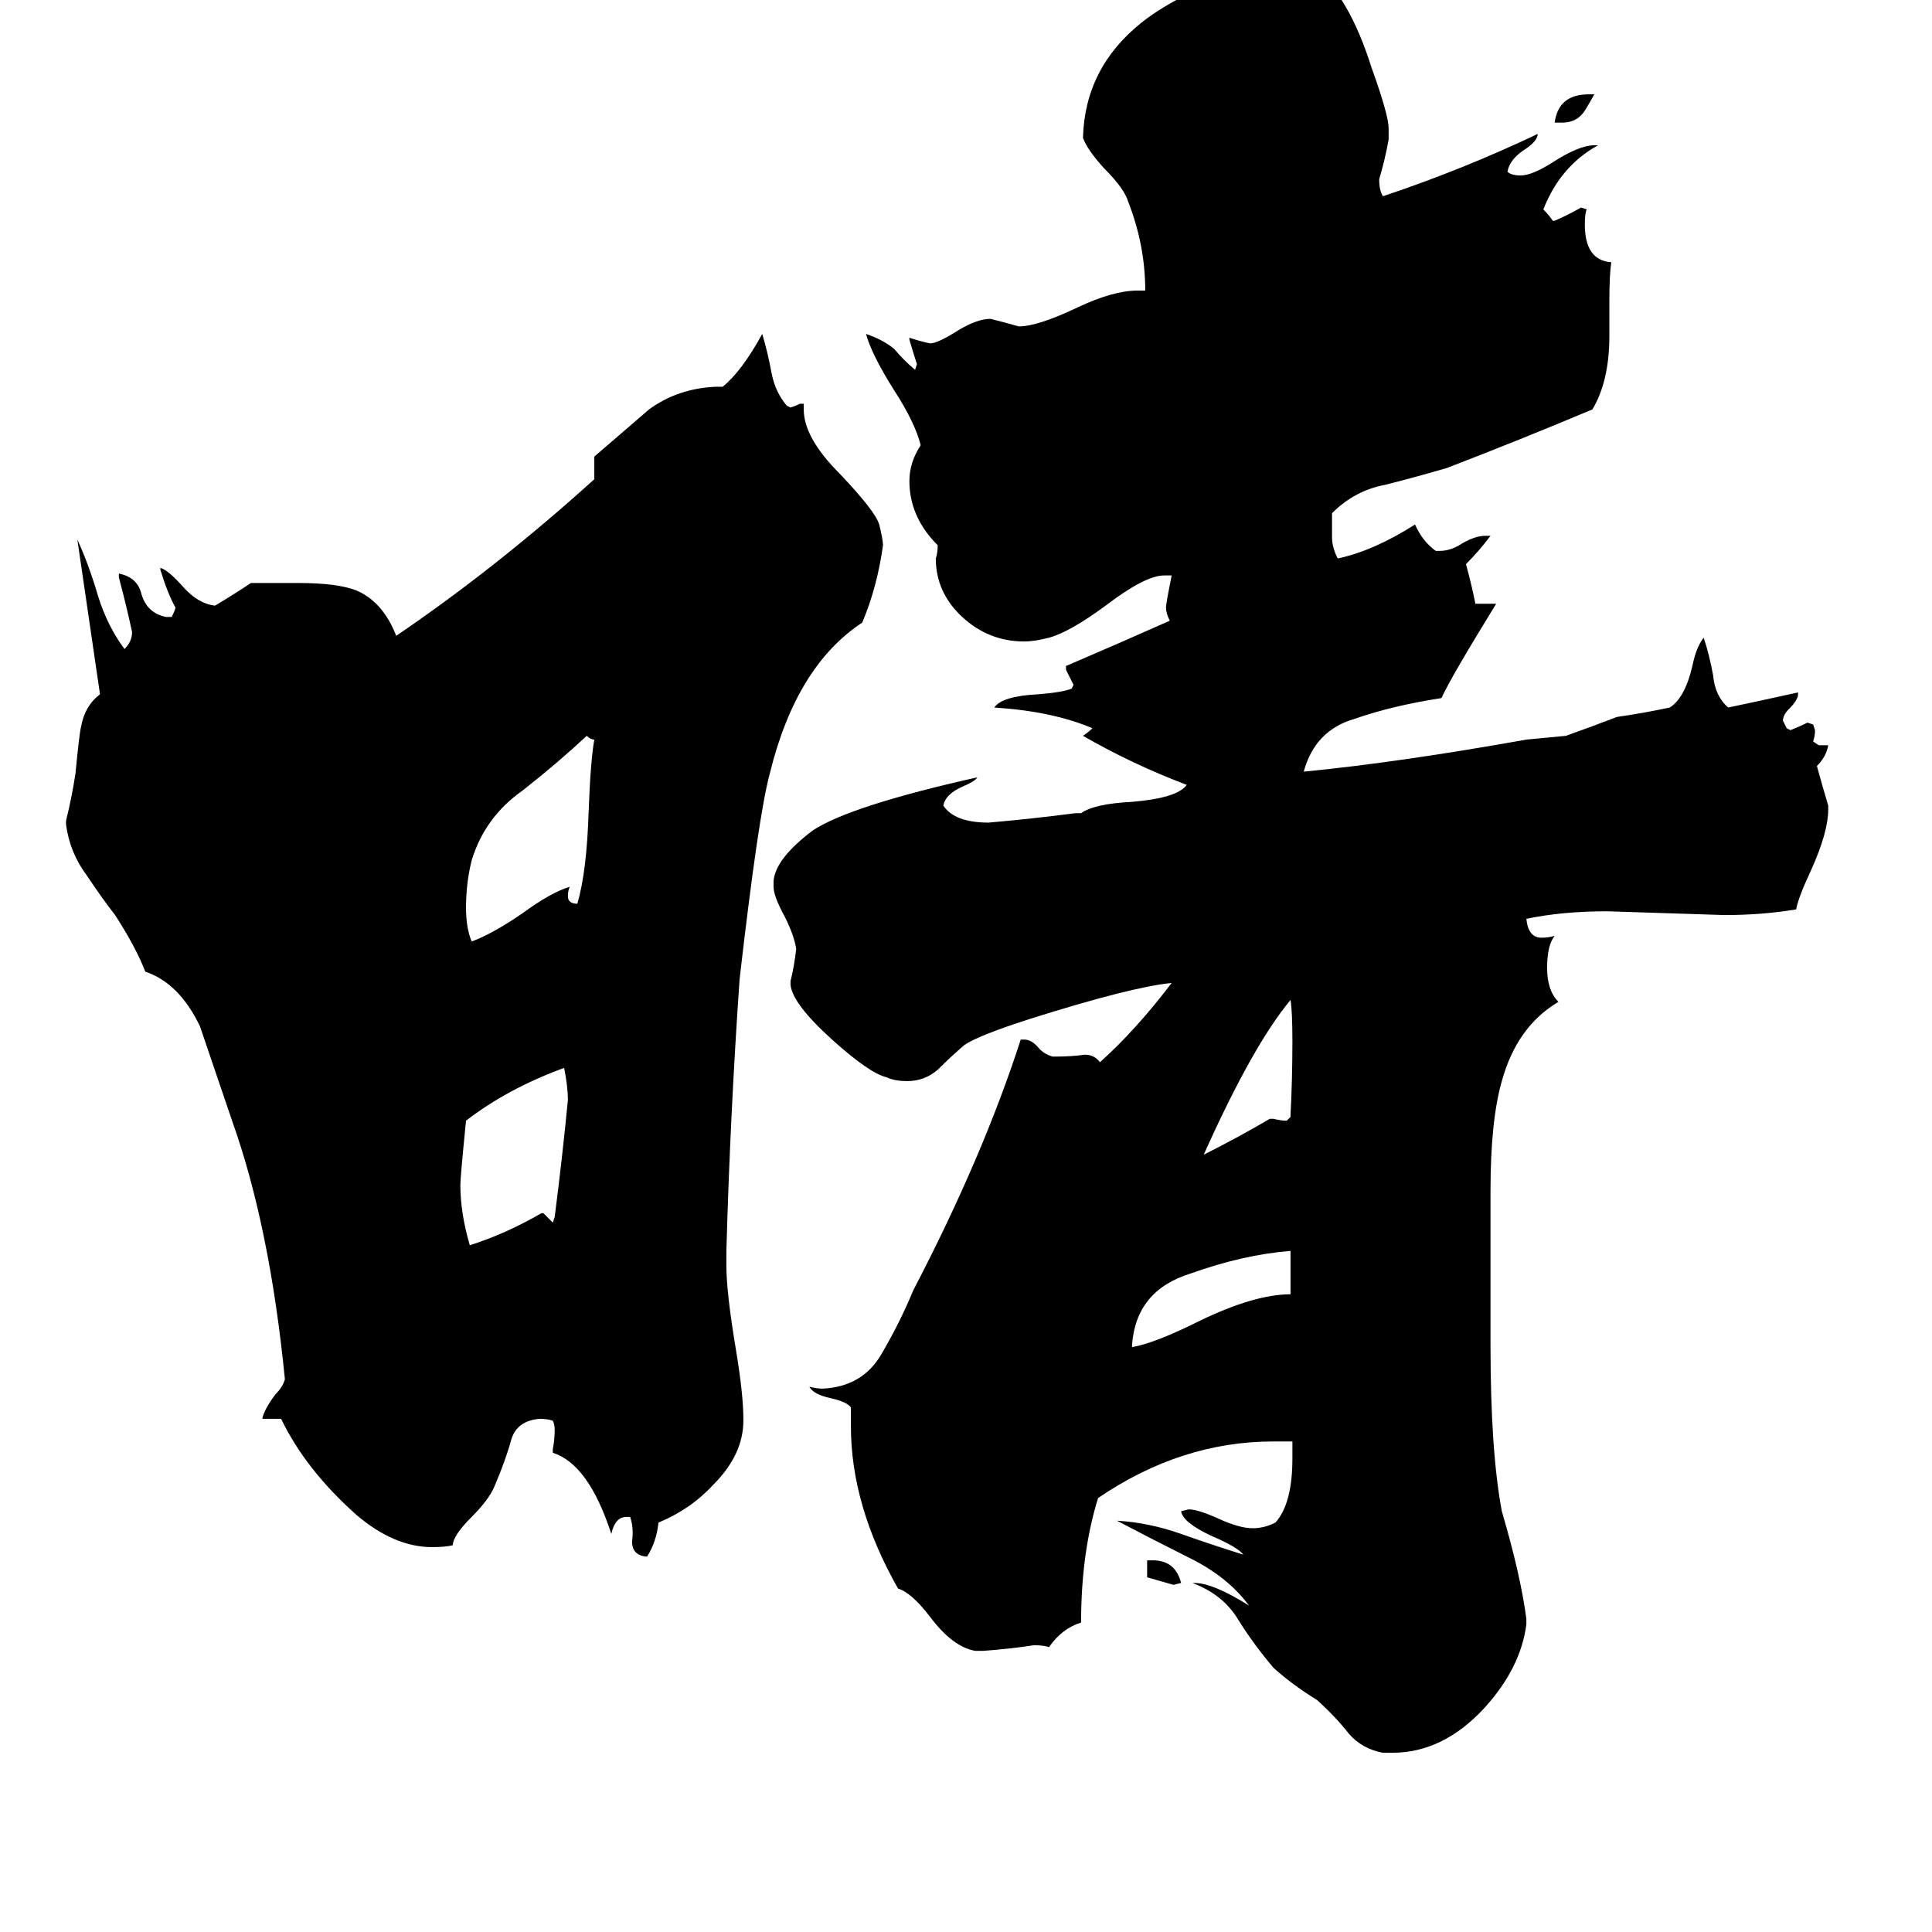 <svg xmlns="http://www.w3.org/2000/svg" viewBox="0 -800 1024 1024">
	<path fill="#000000" d="M608 36V27H611Q623 27 626 39L622 40Q615 38 608 36ZM828 -735H824Q826 -750 842 -750H845Q840 -741 839 -740Q835 -735 828 -735ZM684 -208V-209Q685 -228 685 -248Q685 -264 684 -270Q664 -246 638 -188Q656 -197 673 -207H675Q679 -206 682 -206ZM684 -114V-137Q659 -135 631 -125Q602 -116 600 -87V-86Q612 -88 636 -100Q665 -114 684 -114ZM287 -157H288Q291 -154 293 -152L294 -155Q298 -186 301 -217Q301 -224 299 -234Q269 -223 247 -206Q244 -176 244 -172Q244 -157 249 -140Q268 -146 287 -157ZM306 -321Q311 -338 312 -370Q313 -397 315 -408Q313 -408 311 -410Q296 -396 277 -381Q257 -367 250 -344Q247 -332 247 -319Q247 -308 250 -301Q261 -305 277 -316Q292 -327 302 -330Q301 -328 301 -325Q301 -321 306 -321ZM343 25H342Q335 24 335 17Q336 10 334 4H332Q326 4 324 13Q312 -24 293 -30V-32Q294 -37 294 -42Q294 -45 293 -47Q290 -48 286 -48Q274 -47 271 -37Q268 -26 262 -12Q259 -5 250 4Q240 14 240 19Q236 20 229 20Q209 20 189 3Q162 -21 149 -48H139Q140 -53 146 -61Q150 -65 151 -69Q143 -150 123 -206Q107 -253 106 -256Q95 -279 77 -285Q72 -298 61 -315Q54 -324 46 -336Q37 -348 35 -363V-365Q38 -377 40 -390Q42 -411 43 -415Q45 -426 53 -432Q47 -473 41 -514Q47 -501 52 -484Q57 -468 66 -456Q70 -460 70 -465Q67 -479 63 -494V-496Q73 -494 75 -485Q78 -475 88 -473H91Q93 -477 93 -478Q89 -485 85 -498V-499Q89 -498 97 -489Q105 -480 114 -479Q124 -485 133 -491H158Q179 -491 189 -487Q203 -481 210 -463Q263 -499 315 -546V-558Q330 -571 344 -583Q359 -594 379 -595H383Q393 -603 404 -623Q407 -613 409 -602Q411 -592 417 -585L419 -584Q422 -585 424 -586H426V-583Q426 -568 445 -549Q464 -529 466 -522Q468 -514 468 -511Q465 -489 457 -470Q422 -447 408 -390Q402 -368 392 -281Q387 -209 385 -137V-129Q385 -115 390 -85Q394 -61 394 -48V-47Q394 -29 378 -13Q366 0 349 7Q348 17 343 25ZM738 129H733Q722 127 715 119Q708 110 698 101Q685 93 675 84Q664 71 656 58Q648 45 632 39H633Q643 39 662 51Q651 36 631 26Q611 16 592 6Q609 7 626 13Q643 19 659 24Q656 20 642 14Q627 7 626 1L630 0Q635 0 646 5Q657 10 664 10Q670 10 676 7Q685 -3 685 -27V-36H675Q626 -36 582 -6Q573 23 573 60Q563 63 556 73Q553 72 548 72Q535 74 521 75H517Q505 73 493 57Q483 44 476 42Q451 -2 451 -44V-54Q449 -57 440 -59Q431 -61 429 -65Q433 -64 436 -64Q457 -65 467 -82Q477 -99 484 -116Q521 -187 541 -249H543Q547 -249 551 -244Q554 -241 558 -240H560Q568 -240 575 -241Q580 -241 583 -237Q602 -254 621 -279Q600 -277 546 -260Q518 -251 511 -246Q504 -240 497 -233Q490 -227 481 -227Q474 -227 470 -229Q461 -231 441 -249Q420 -268 419 -278V-280Q421 -288 422 -297Q421 -304 416 -314Q410 -325 410 -330V-333Q411 -345 431 -360Q451 -373 518 -388Q517 -386 510 -383Q501 -379 500 -373Q506 -364 524 -364Q547 -366 570 -369H573Q580 -374 600 -375Q624 -377 629 -384Q600 -395 574 -410Q577 -412 579 -414Q558 -423 527 -425Q531 -431 550 -432Q563 -433 568 -435L569 -437Q567 -441 565 -445V-447Q593 -459 620 -471Q618 -475 618 -478Q618 -480 621 -495H617Q607 -495 586 -479Q567 -465 556 -462Q548 -460 543 -460Q524 -460 510 -473Q496 -486 496 -504Q497 -507 497 -511Q482 -526 482 -545Q482 -555 488 -564Q485 -576 474 -593Q462 -612 459 -623Q468 -620 474 -615Q479 -609 485 -604L486 -607Q484 -613 482 -620V-621Q488 -619 493 -618Q497 -618 508 -625Q518 -631 525 -631Q533 -629 540 -627Q550 -627 571 -637Q590 -646 603 -646H607Q607 -670 598 -693Q596 -700 585 -711Q576 -721 574 -727Q575 -764 605 -788Q625 -804 668 -819H670Q673 -819 682 -816H697Q715 -802 727 -764Q736 -739 736 -732V-726Q734 -715 731 -705Q731 -699 733 -696Q775 -710 815 -729Q815 -725 807 -720Q800 -715 799 -709Q801 -707 806 -707Q812 -707 823 -714Q837 -723 845 -723H847Q827 -712 818 -689Q821 -686 823 -683H824Q831 -686 838 -690L841 -689Q840 -687 840 -681Q840 -662 854 -661Q853 -654 853 -641V-622Q853 -598 844 -583Q806 -567 767 -552Q750 -547 734 -543Q718 -540 706 -528V-515Q706 -510 709 -504Q728 -508 750 -522Q754 -513 761 -508H763Q769 -508 775 -512Q782 -516 787 -516H790Q784 -508 777 -501Q780 -490 782 -480H793Q769 -441 764 -430Q738 -426 718 -419Q697 -413 691 -391Q742 -396 809 -408Q820 -409 830 -410Q844 -415 857 -420Q871 -422 885 -425Q893 -430 897 -447Q899 -457 903 -462Q906 -453 908 -442Q909 -431 916 -425Q935 -429 953 -433V-432Q953 -429 948 -424Q945 -421 945 -418Q946 -416 947 -414L949 -413Q954 -415 958 -417L961 -416L962 -413Q962 -410 961 -407L964 -405H969Q968 -399 963 -394Q966 -383 969 -373V-371Q969 -359 960 -339Q953 -324 952 -318Q934 -315 914 -315Q883 -316 852 -317Q828 -317 809 -313Q810 -303 817 -303Q821 -303 824 -304Q820 -299 820 -287Q820 -275 826 -269Q804 -256 796 -227Q790 -206 790 -169V-87Q790 -31 796 1Q806 35 809 58V61Q806 84 787 105Q765 129 738 129Z"/>
</svg>